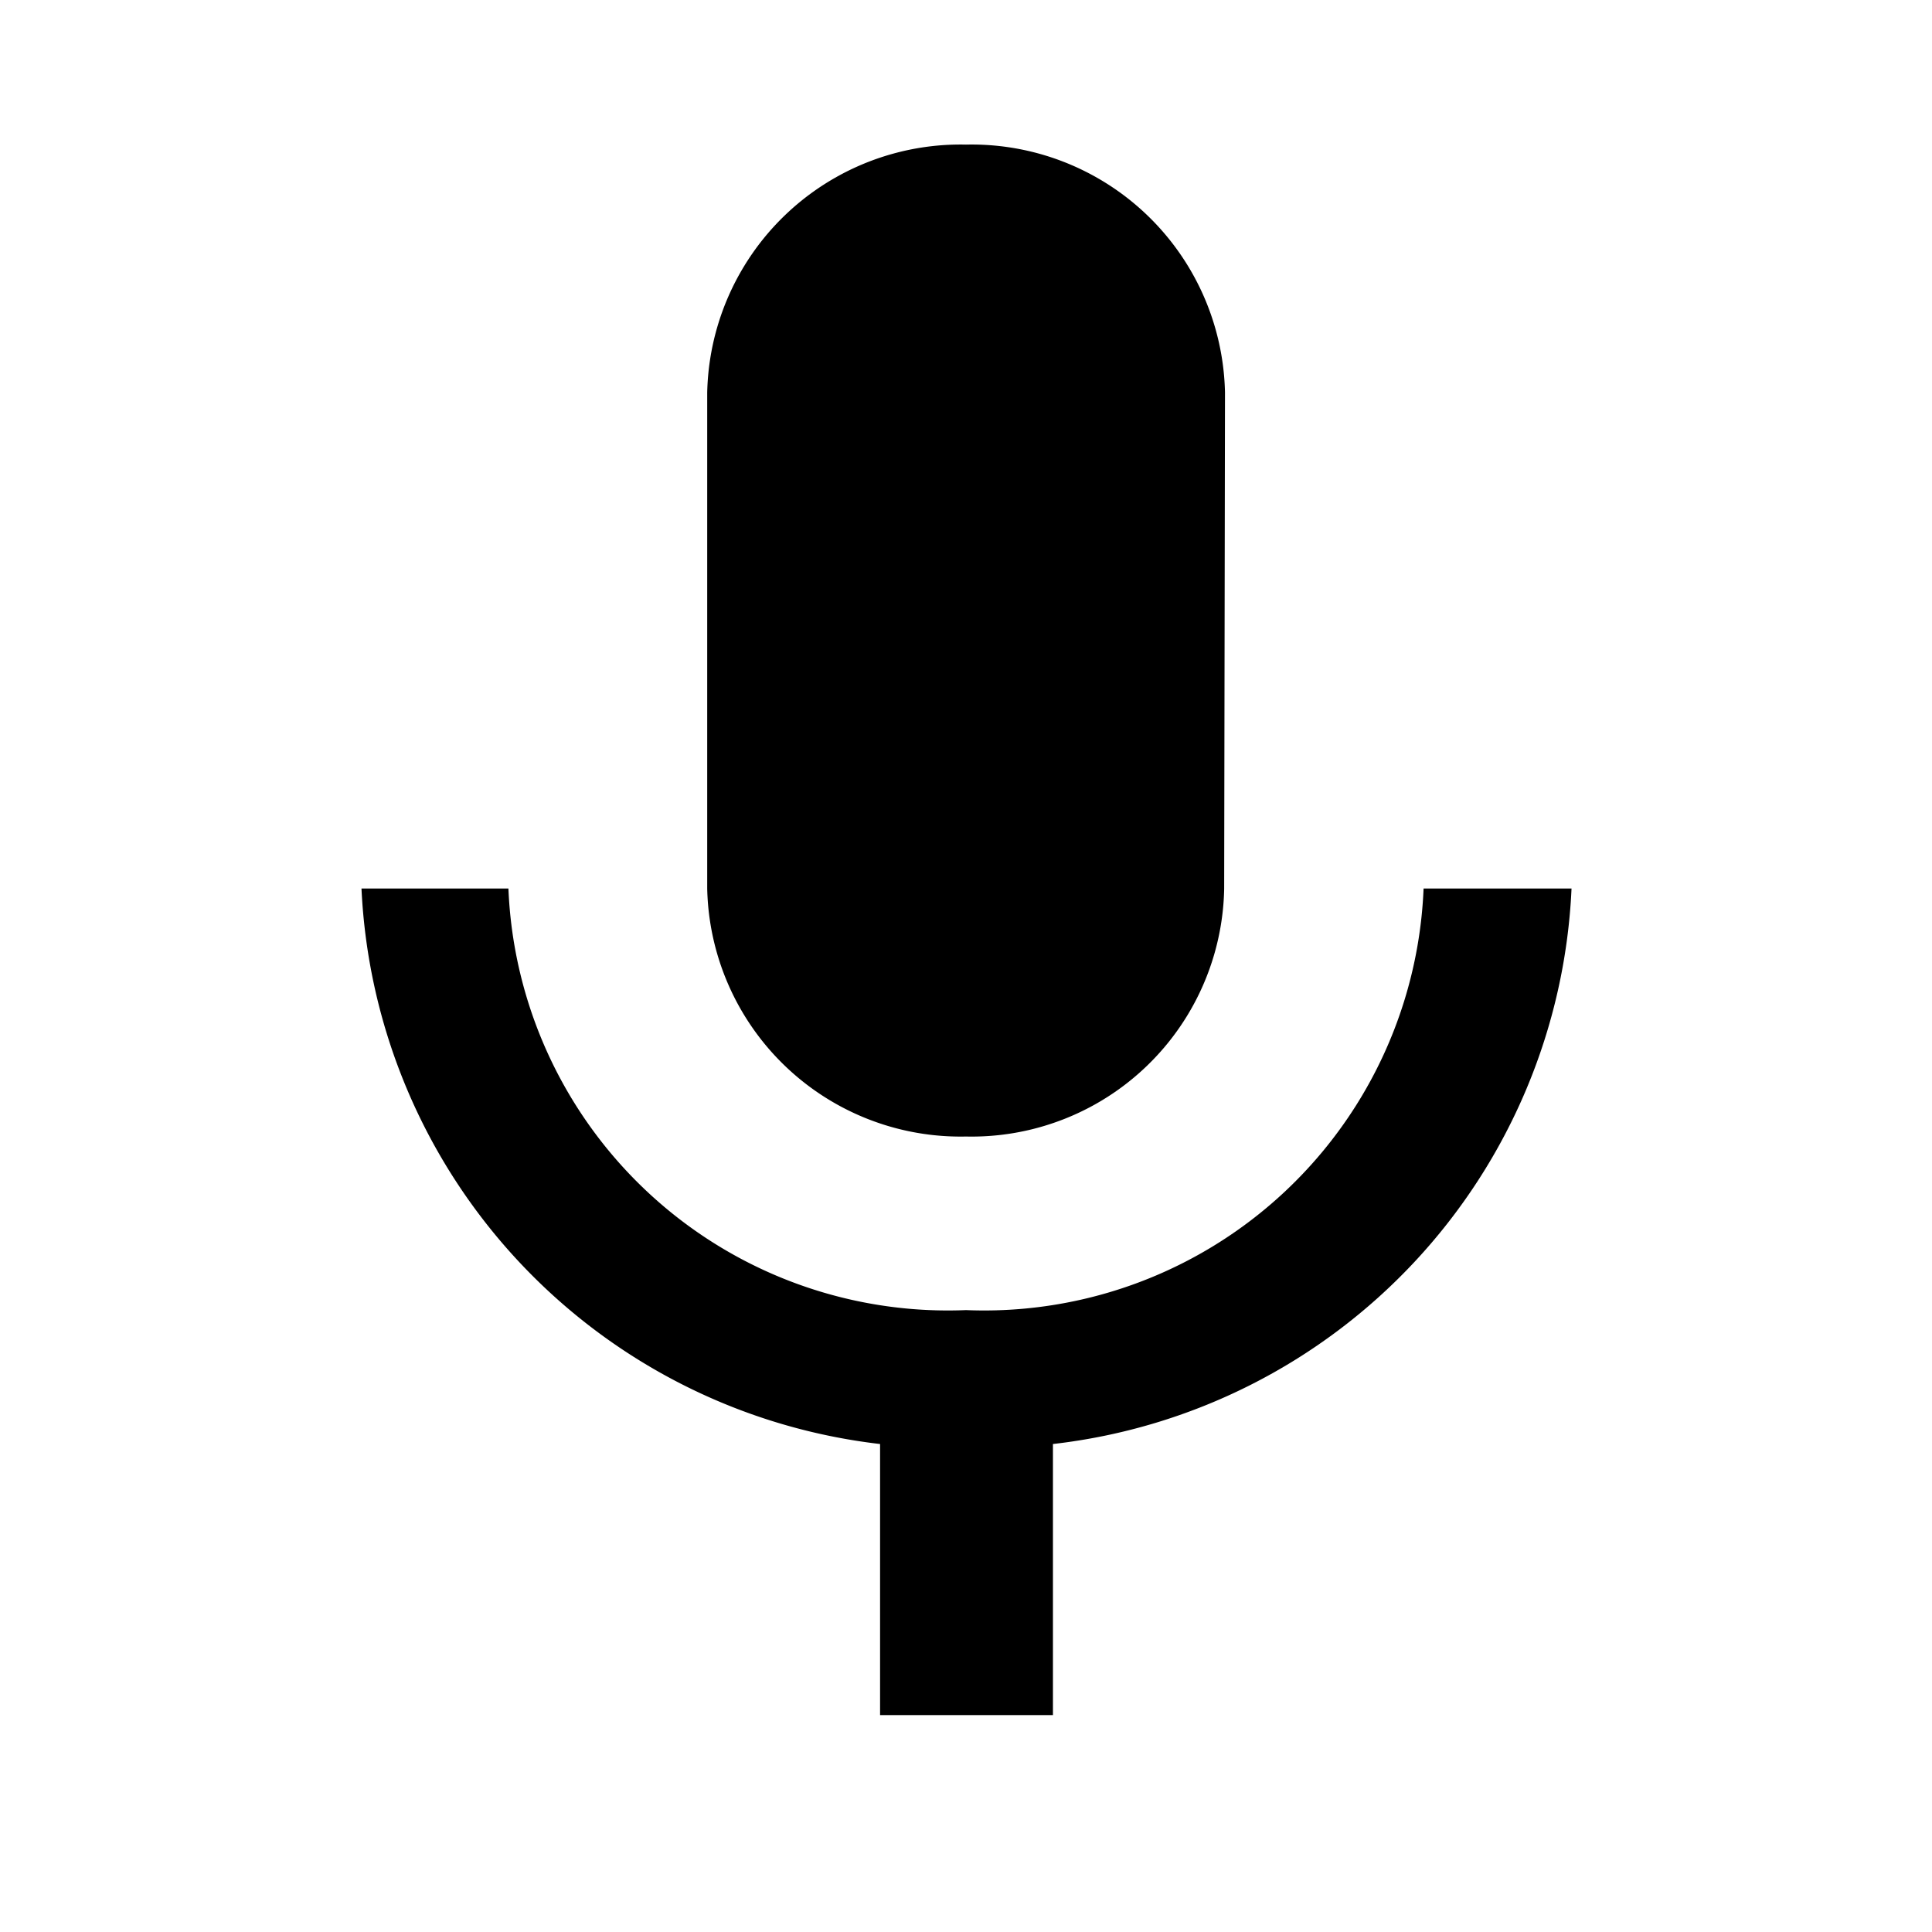 <svg xmlns="http://www.w3.org/2000/svg" width="19" height="19"><path d="M9.5 11.177a2.484 2.484 0 002.539-2.439l.008-4.877A2.492 2.492 0 009.5 1.422a2.492 2.492 0 00-2.545 2.439v4.877A2.492 2.492 0 009.5 11.177zM14 8.738a4.325 4.325 0 01-4.5 4.146A4.325 4.325 0 015 8.738H3.555a5.772 5.772 0 005.1 5.463v2.666h1.7v-2.666a5.759 5.759 0 005.1-5.463z" fill="currentColor"/><path d="M0 0h19v19H0z" fill="none"/></svg>